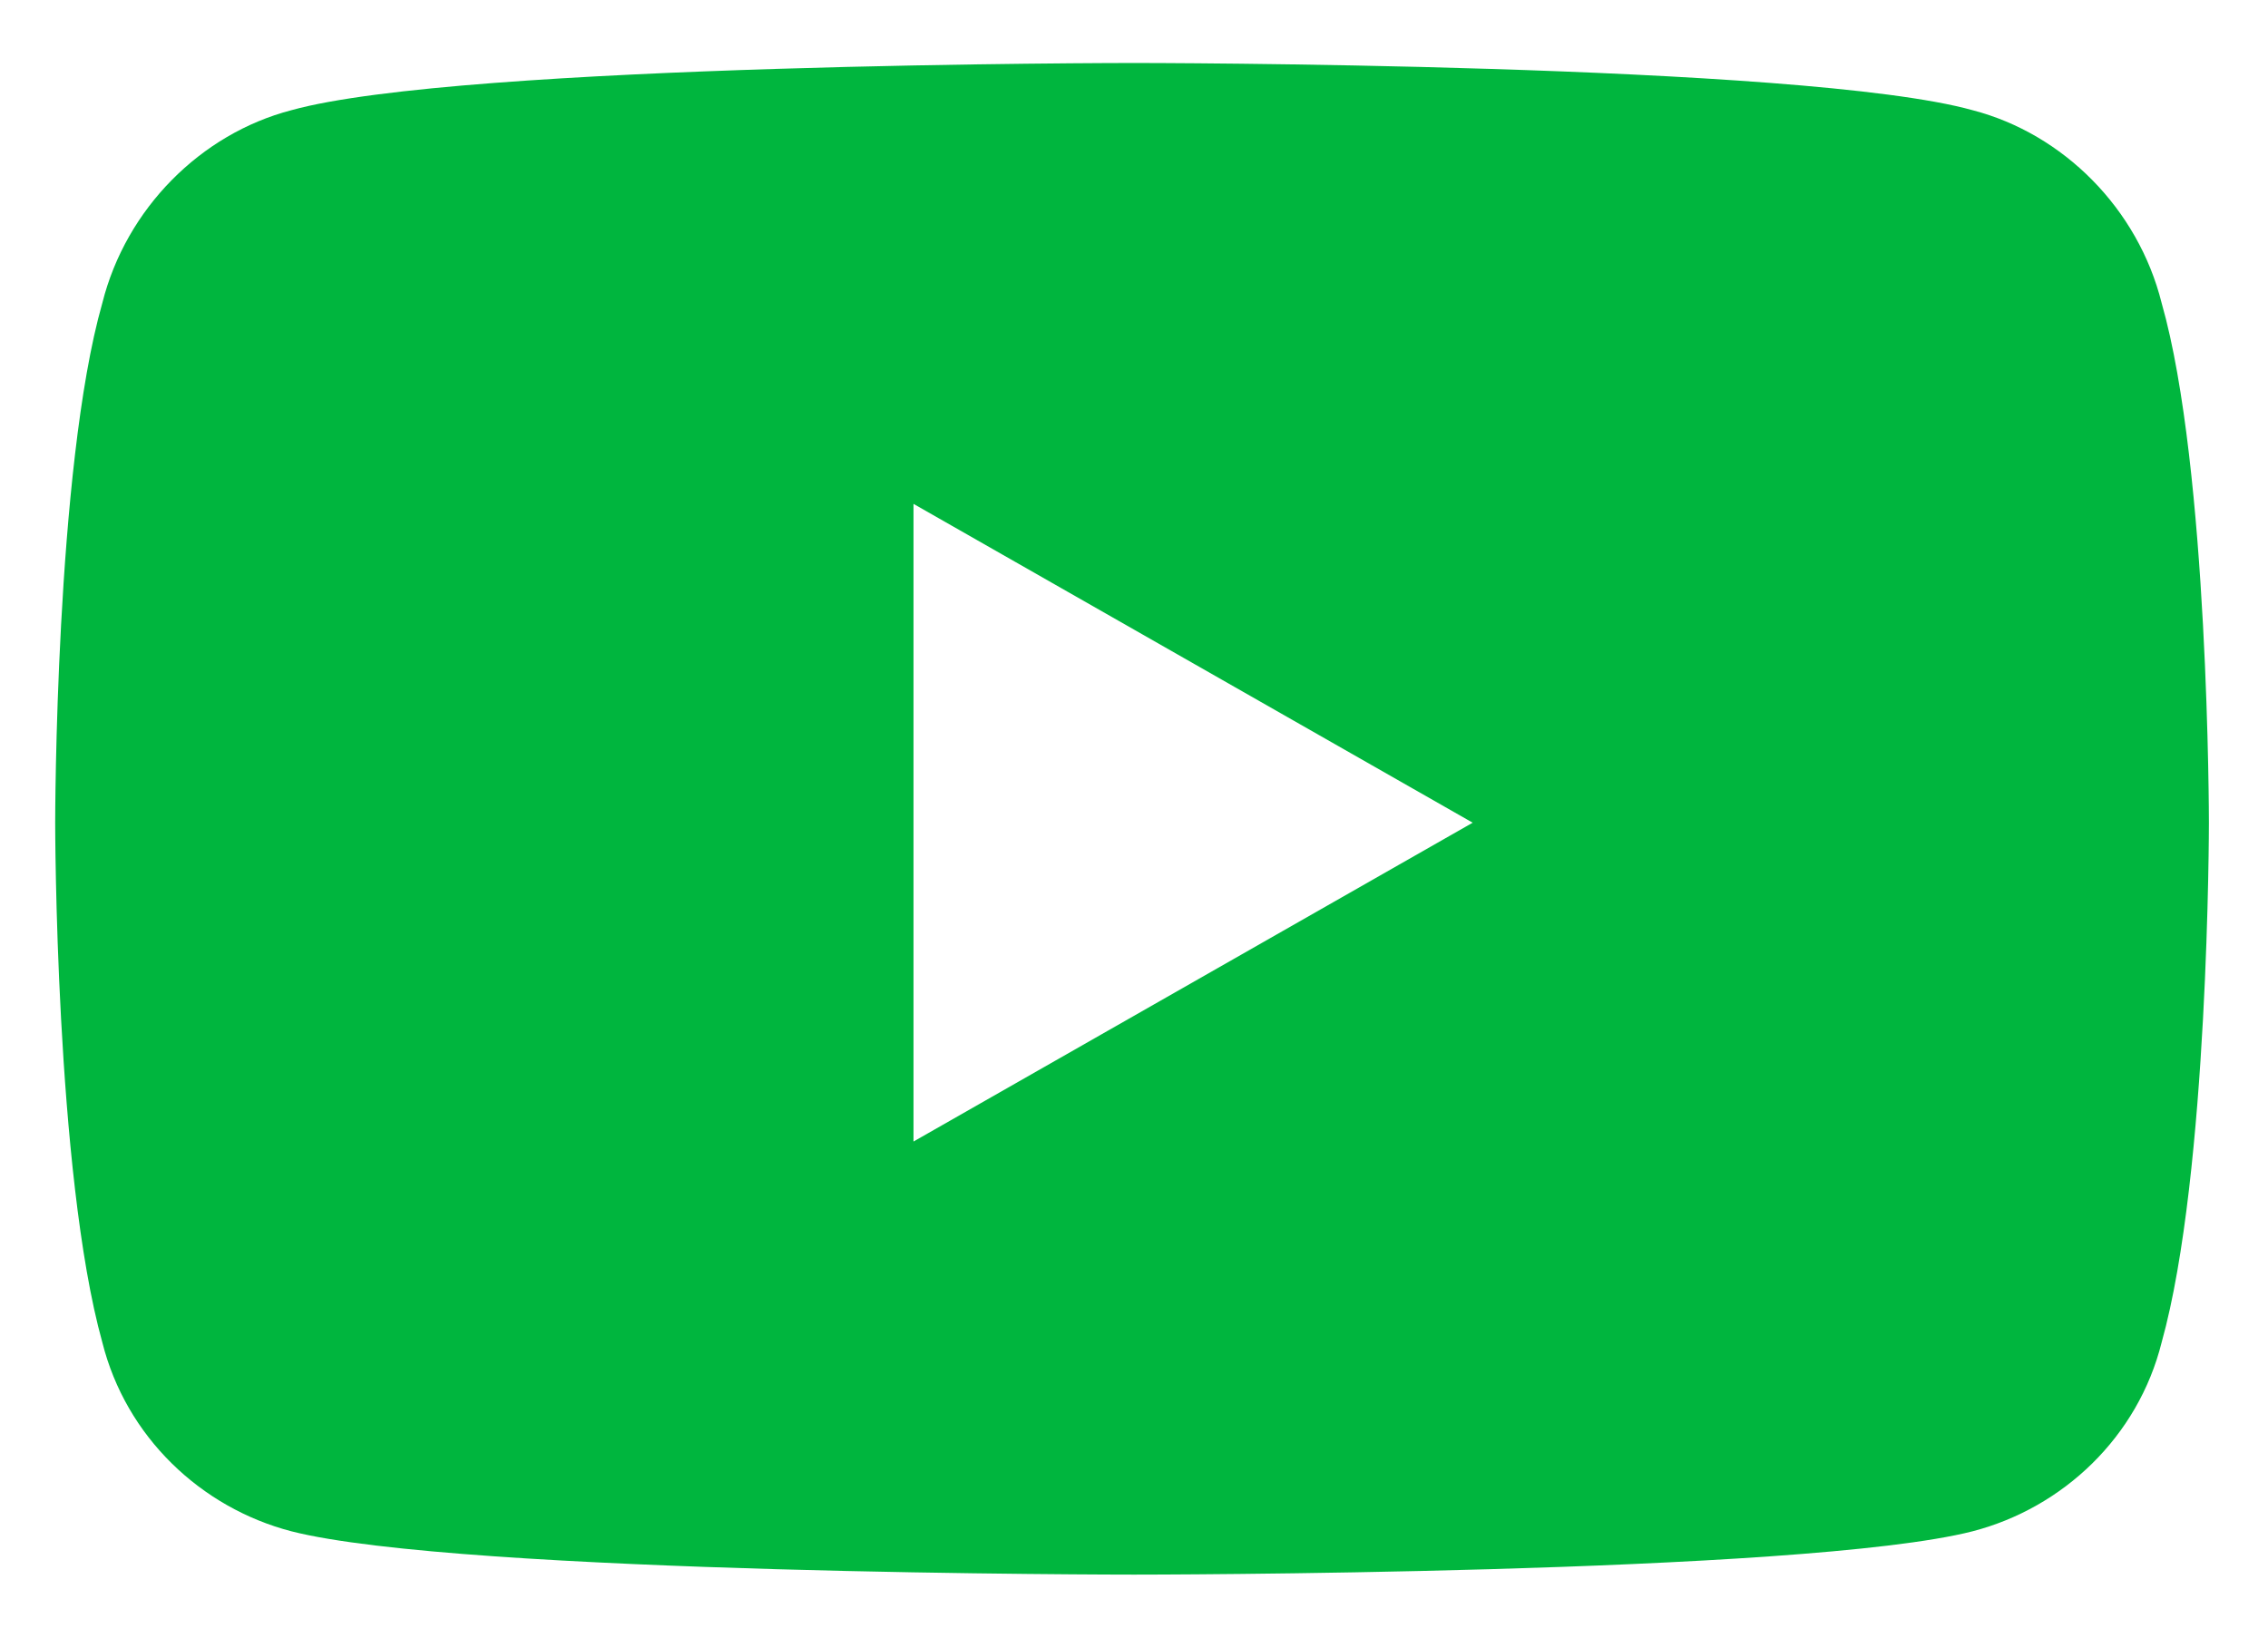 <svg width="18" height="13" viewBox="0 0 18 13" fill="none" xmlns="http://www.w3.org/2000/svg">
<path d="M17.156 2.406C16.969 1.656 16.375 1.062 15.656 0.875C14.312 0.5 9 0.5 9 0.5C9 0.5 3.656 0.5 2.312 0.875C1.594 1.062 1 1.656 0.812 2.406C0.438 3.719 0.438 6.531 0.438 6.531C0.438 6.531 0.438 9.312 0.812 10.656C1 11.406 1.594 11.969 2.312 12.156C3.656 12.5 9 12.5 9 12.5C9 12.5 14.312 12.5 15.656 12.156C16.375 11.969 16.969 11.406 17.156 10.656C17.531 9.312 17.531 6.531 17.531 6.531C17.531 6.531 17.531 3.719 17.156 2.406ZM7.25 9.062V4L11.688 6.531L7.25 9.062Z" fill="#00B63E"/>
</svg>
